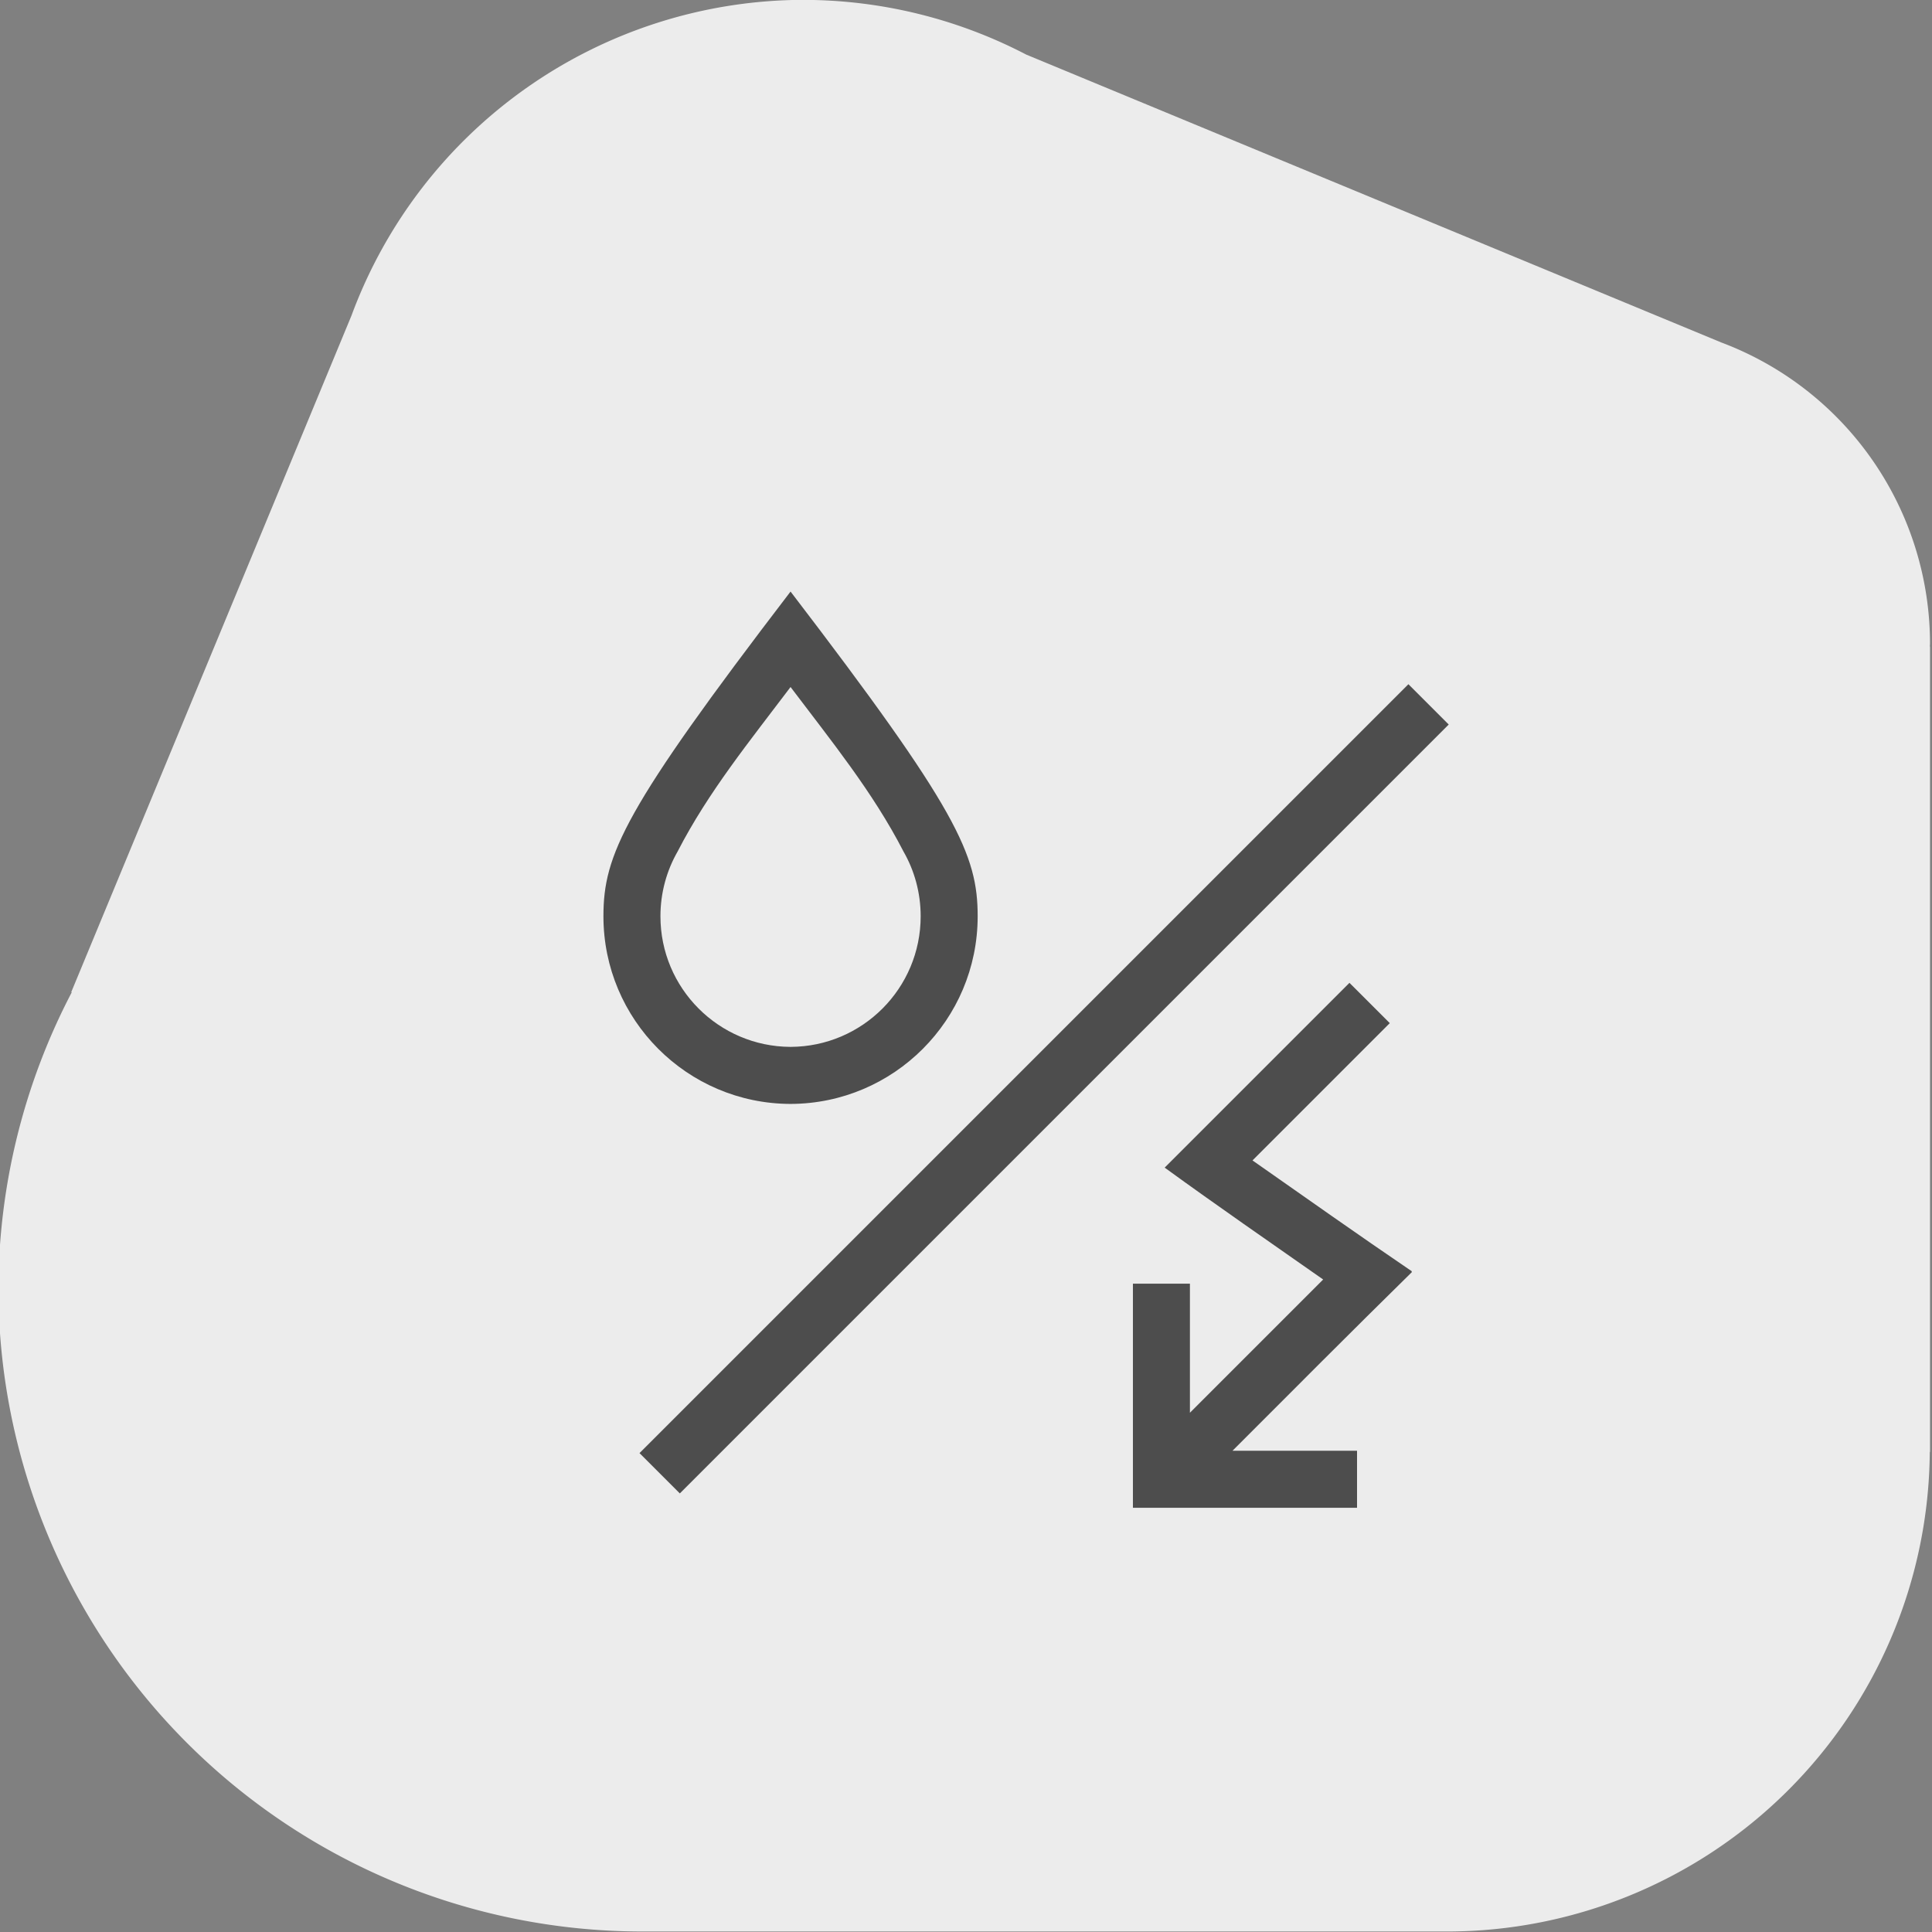 <?xml version="1.0" encoding="UTF-8" standalone="no"?>
<!-- Created with Inkscape (http://www.inkscape.org/) -->

<svg
   width="90"
   height="90"
   viewBox="0 0 90 90"
   version="1.1"
   id="svg1"
   inkscape:version="1.3.2 (091e20e, 2023-11-25, custom)"
   sodipodi:docname="fule-type.svg"
   xmlns:inkscape="http://www.inkscape.org/namespaces/inkscape"
   xmlns:sodipodi="http://sodipodi.sourceforge.net/DTD/sodipodi-0.dtd"
   xmlns="http://www.w3.org/2000/svg"
   xmlns:svg="http://www.w3.org/2000/svg">
  <rect x="0" y="0" width="90" height="90" fill="#808080" stroke="none"/>
  <sodipodi:namedview
     id="namedview1"
     pagecolor="#ffffff"
     bordercolor="#000000"
     borderopacity="0.25"
     inkscape:showpageshadow="2"
     inkscape:pageopacity="0.0"
     inkscape:pagecheckerboard="0"
     inkscape:deskcolor="#d1d1d1"
     inkscape:document-units="px"
     inkscape:zoom="3.9878868"
     inkscape:cx="60.809149"
     inkscape:cy="39.619981"
     inkscape:window-width="1920"
     inkscape:window-height="1018"
     inkscape:window-x="-6"
     inkscape:window-y="-6"
     inkscape:window-maximized="1"
     inkscape:current-layer="g135" />
  <defs
     id="defs1" />
  <g
     inkscape:label="Layer 1"
     inkscape:groupmode="layer"
     id="layer1">
    <g
       id="g135"
       transform="matrix(0.945,0,0,0.945,-531.53,540.594)">
      <g
         id="g77-7-0"
         transform="matrix(1.058,0,0,1.058,78.267,-370.129)"
         style="fill:#ececec;fill-opacity:1">
        <g
           id="g72-0-2-8"
           transform="translate(-5.431,24.85)"
           style="fill:#ececec;fill-opacity:1">
          <g
             id="g68-0-9-5-8-7"
             transform="translate(108.341,-20.34)"
             style="fill:#ececec;fill-opacity:1">
            <path
               id="path44-6-4-7-05-6-0-4-6-8-7-8-3"
               style="fill:#ececec;fill-opacity:1;stroke-width:0.93"
               inkscape:transform-center-x="-0.1984375"
               inkscape:transform-center-y="-0.099218749"
               d="m 392.168,-195.375 a 22.5,22.5 0 0 0 -21.047,14.711 l -13.057,31.522 0.023,0.009 a 30,30 0 0 0 -3.418,13.758 30,30 0 0 0 29.991,30 v 5.2e-4 h 37.488 v -0.002 a 22.5,22.5 0 0 0 0.021,0.002 22.5,22.5 0 0 0 22.489,-22.347 h 0.011 v -37.52 h -0.009 a 15,15 0 0 0 0.009,-0.132 15,15 0 0 0 -9.725,-14.038 l -32.384,-13.413 a 22.5,22.5 0 0 0 -10.392,-2.549 z" />
          </g>
        </g>
      </g>
      <g
         id="g70"
         transform="translate(346.474,-549.101)"
         style="fill:#4d4d4d;fill-opacity:1">
        <path
           id="path14-7"
           style="fill:#4d4d4d;fill-opacity:1;fill-rule:evenodd;stroke-width:0.191"
           d="m 282.513,25.493 -9.109,9.109 c 2.579,1.874 5.202,3.686 7.813,5.515 l -6.568,6.568 v -6.363 h -2.81 v 11.042 h 0.006 v 0.006 h 11.042 v -2.81 h -6.14 c 2.941,-2.944 5.878,-5.893 8.846,-8.81 l -0.021,-0.014 0.021,-0.021 c -2.64,-1.794 -5.245,-3.637 -7.859,-5.468 l 6.767,-6.768 z" />
        <rect
           style="fill:#4d4d4d;fill-opacity:1;fill-rule:evenodd;stroke-width:0.389"
           id="rect5-9-0-1-1-8-7-9-7-4-7-8-3-8"
           width="2.81"
           height="53.603"
           x="209.439"
           y="-194.205"
           transform="rotate(45)" />
        <path
           id="rect5-9-0-1-1-8-7-9-7-4-7-8-3-2-6"
           style="fill:#4d4d4d;fill-opacity:1;fill-rule:evenodd;stroke-width:0.167"
           d="m 254.961,6.203 v 0.003 c -8.21,10.727 -9.223,12.969 -9.223,16.007 2.9e-4,5.099 4.127,9.235 9.223,9.249 6.9e-4,0 0.001,0 0.002,0 5.096,-0.015 9.223,-4.15 9.223,-9.249 1.8e-4,-3.038 -1.013,-5.28 -9.223,-16.007 v -0.003 c -3.9e-4,5.2e-4 -6.3e-4,0.001 -0.001,0.002 -4e-4,-5.2e-4 -6.4e-4,-0.001 -0.001,-0.002 z m 0.001,4.707 c 1.978,2.623 4.055,5.168 5.564,8.103 0.541,0.942 0.85,2.035 0.85,3.199 -2e-4,3.548 -2.869,6.424 -6.413,6.438 -6.9e-4,-1e-5 -0.001,0 -0.002,0 -3.544,-0.015 -6.413,-2.891 -6.413,-6.438 -6e-5,-1.165 0.309,-2.257 0.85,-3.199 1.509,-2.935 3.586,-5.48 5.564,-8.103 z" />
      </g>
    </g>
  </g>
</svg>

